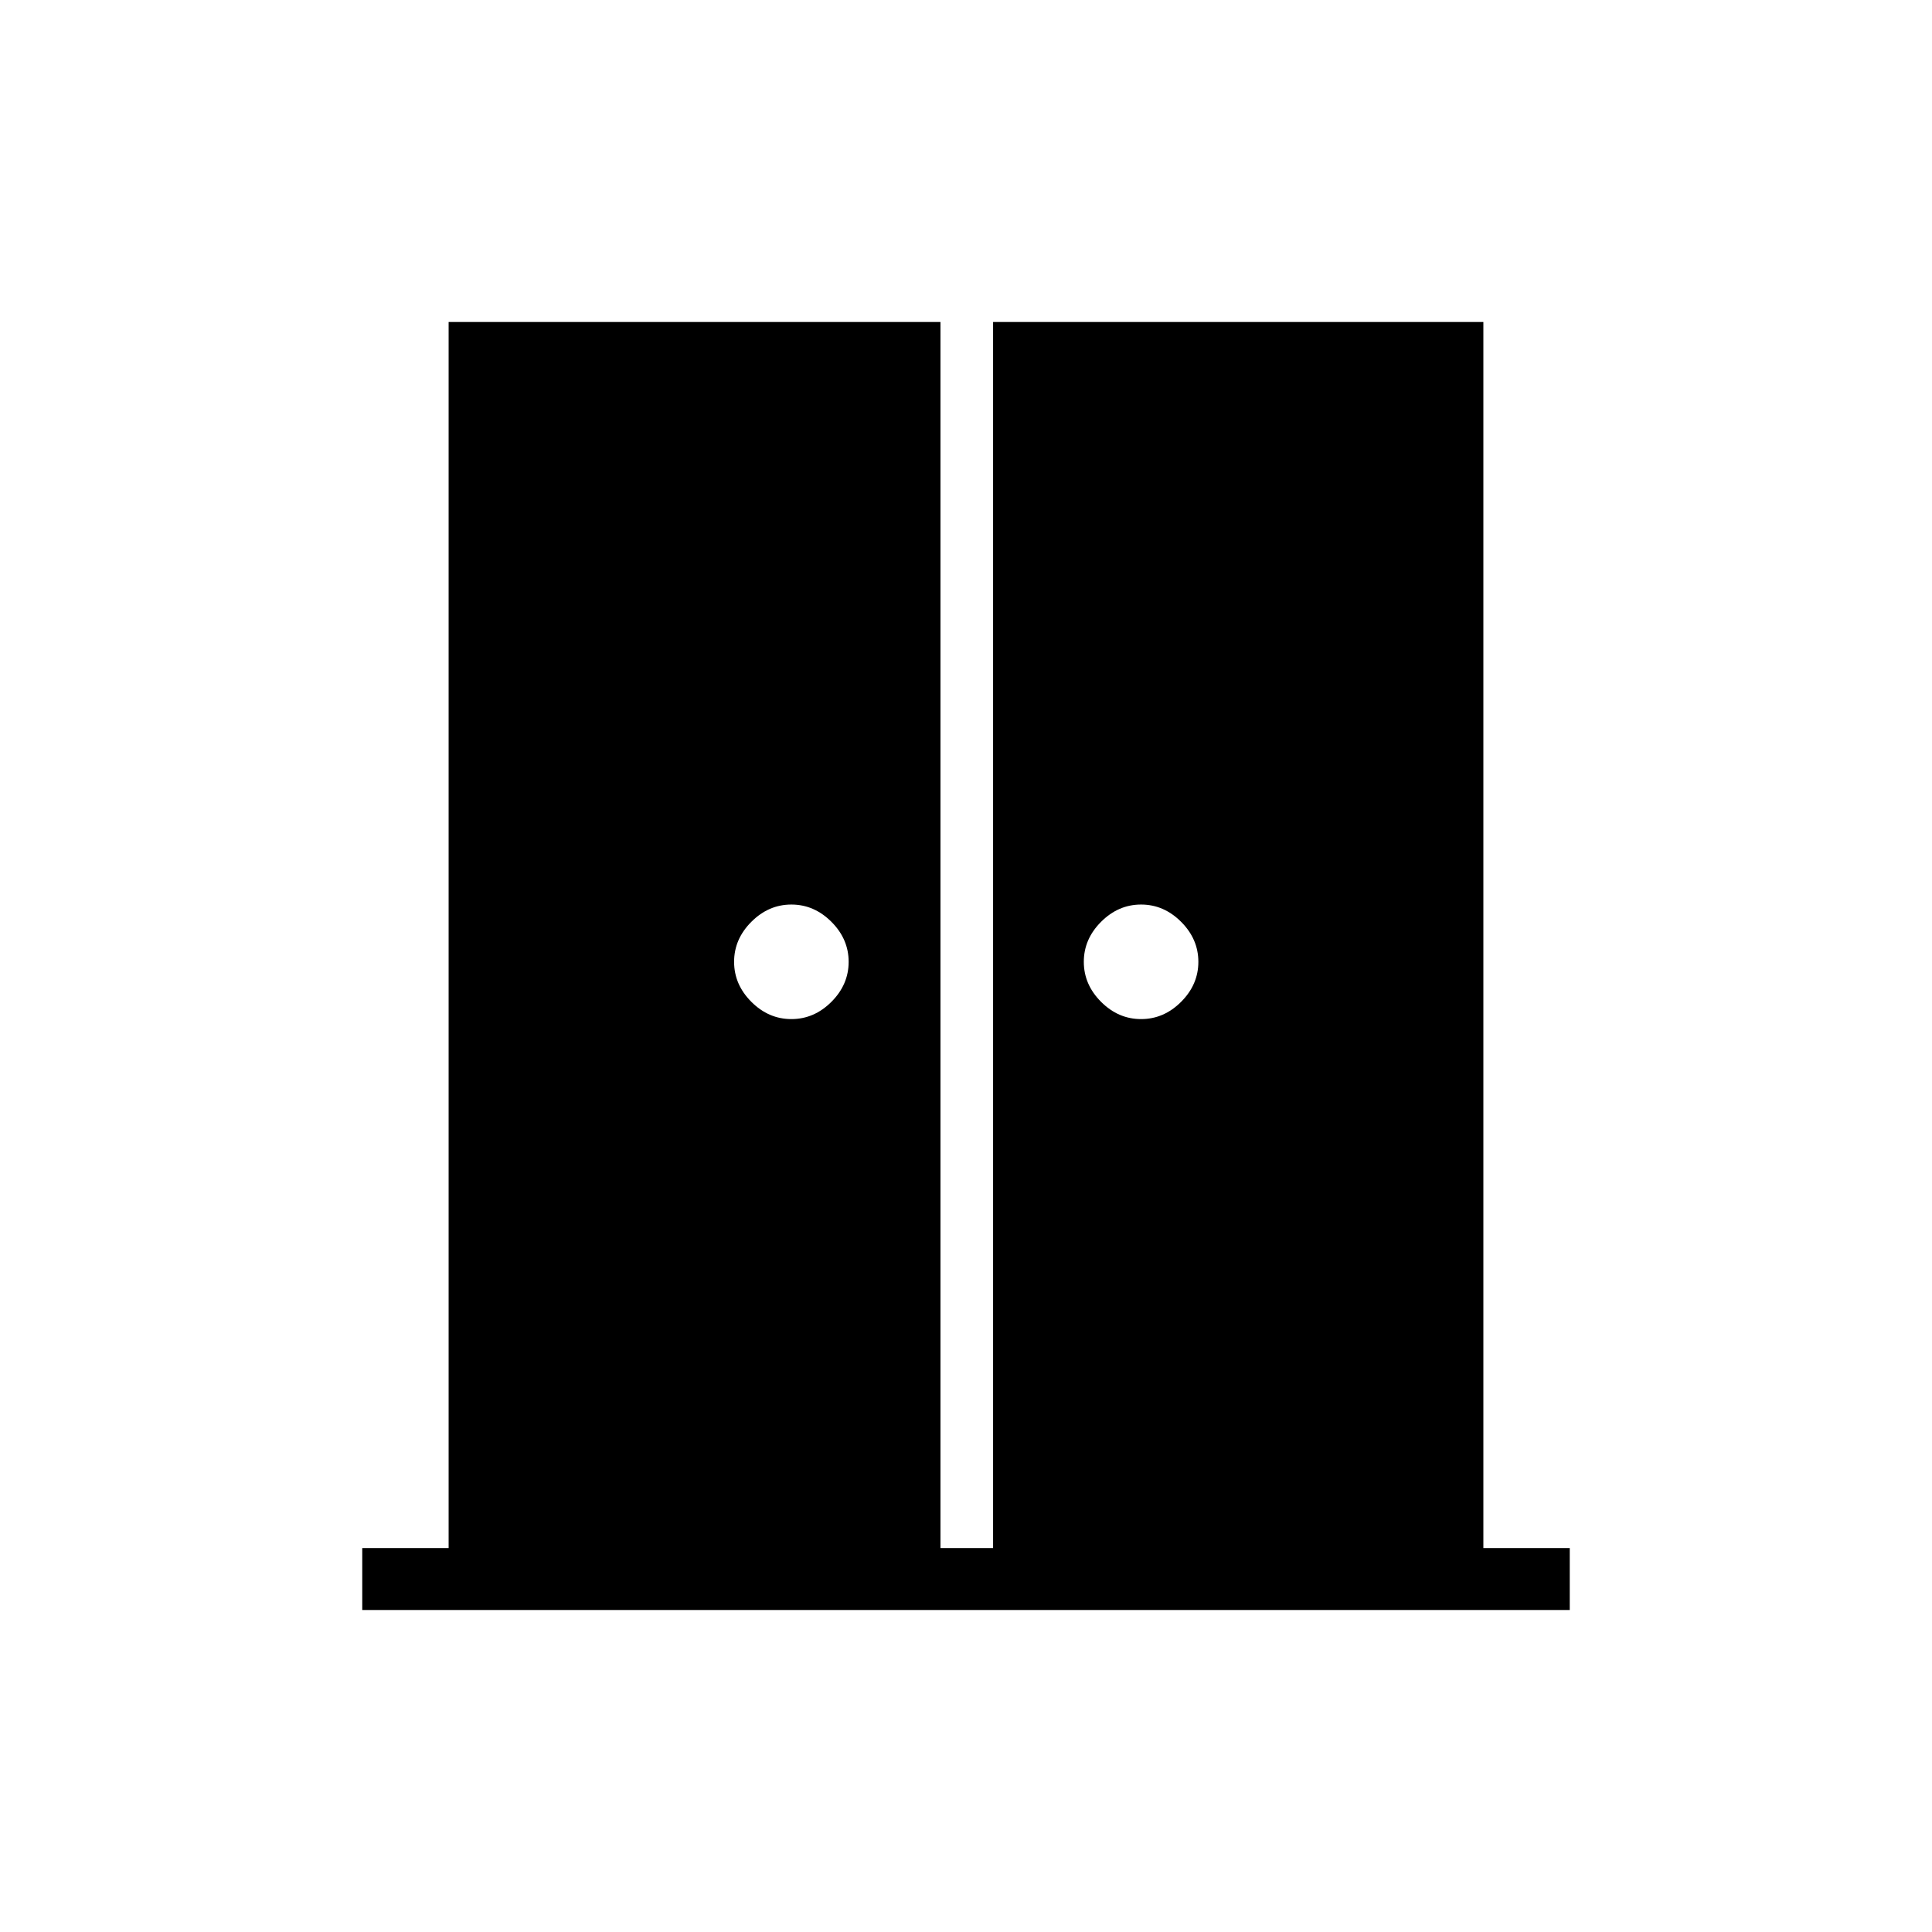 <svg xmlns="http://www.w3.org/2000/svg" width="48" height="48" viewBox="0 -960 960 960"><path d="M393.23-453.62q11.31 0 19.89-8.57 8.57-8.58 8.57-19.89 0-11.3-8.57-19.88-8.58-8.58-19.89-8.58t-19.88 8.58q-8.58 8.58-8.58 19.88 0 11.31 8.58 19.89 8.57 8.57 19.88 8.57Zm173.77 0q11.31 0 19.88-8.57 8.58-8.58 8.58-19.89 0-11.3-8.58-19.88-8.57-8.58-19.88-8.58-11.31 0-19.88 8.58-8.58 8.58-8.58 19.88 0 11.31 8.58 19.89 8.57 8.57 19.88 8.57ZM180-160v-30.77h42.92V-800h244.39v609.23h26.15V-800h243.62v609.23H780V-160H180Z"/></svg>